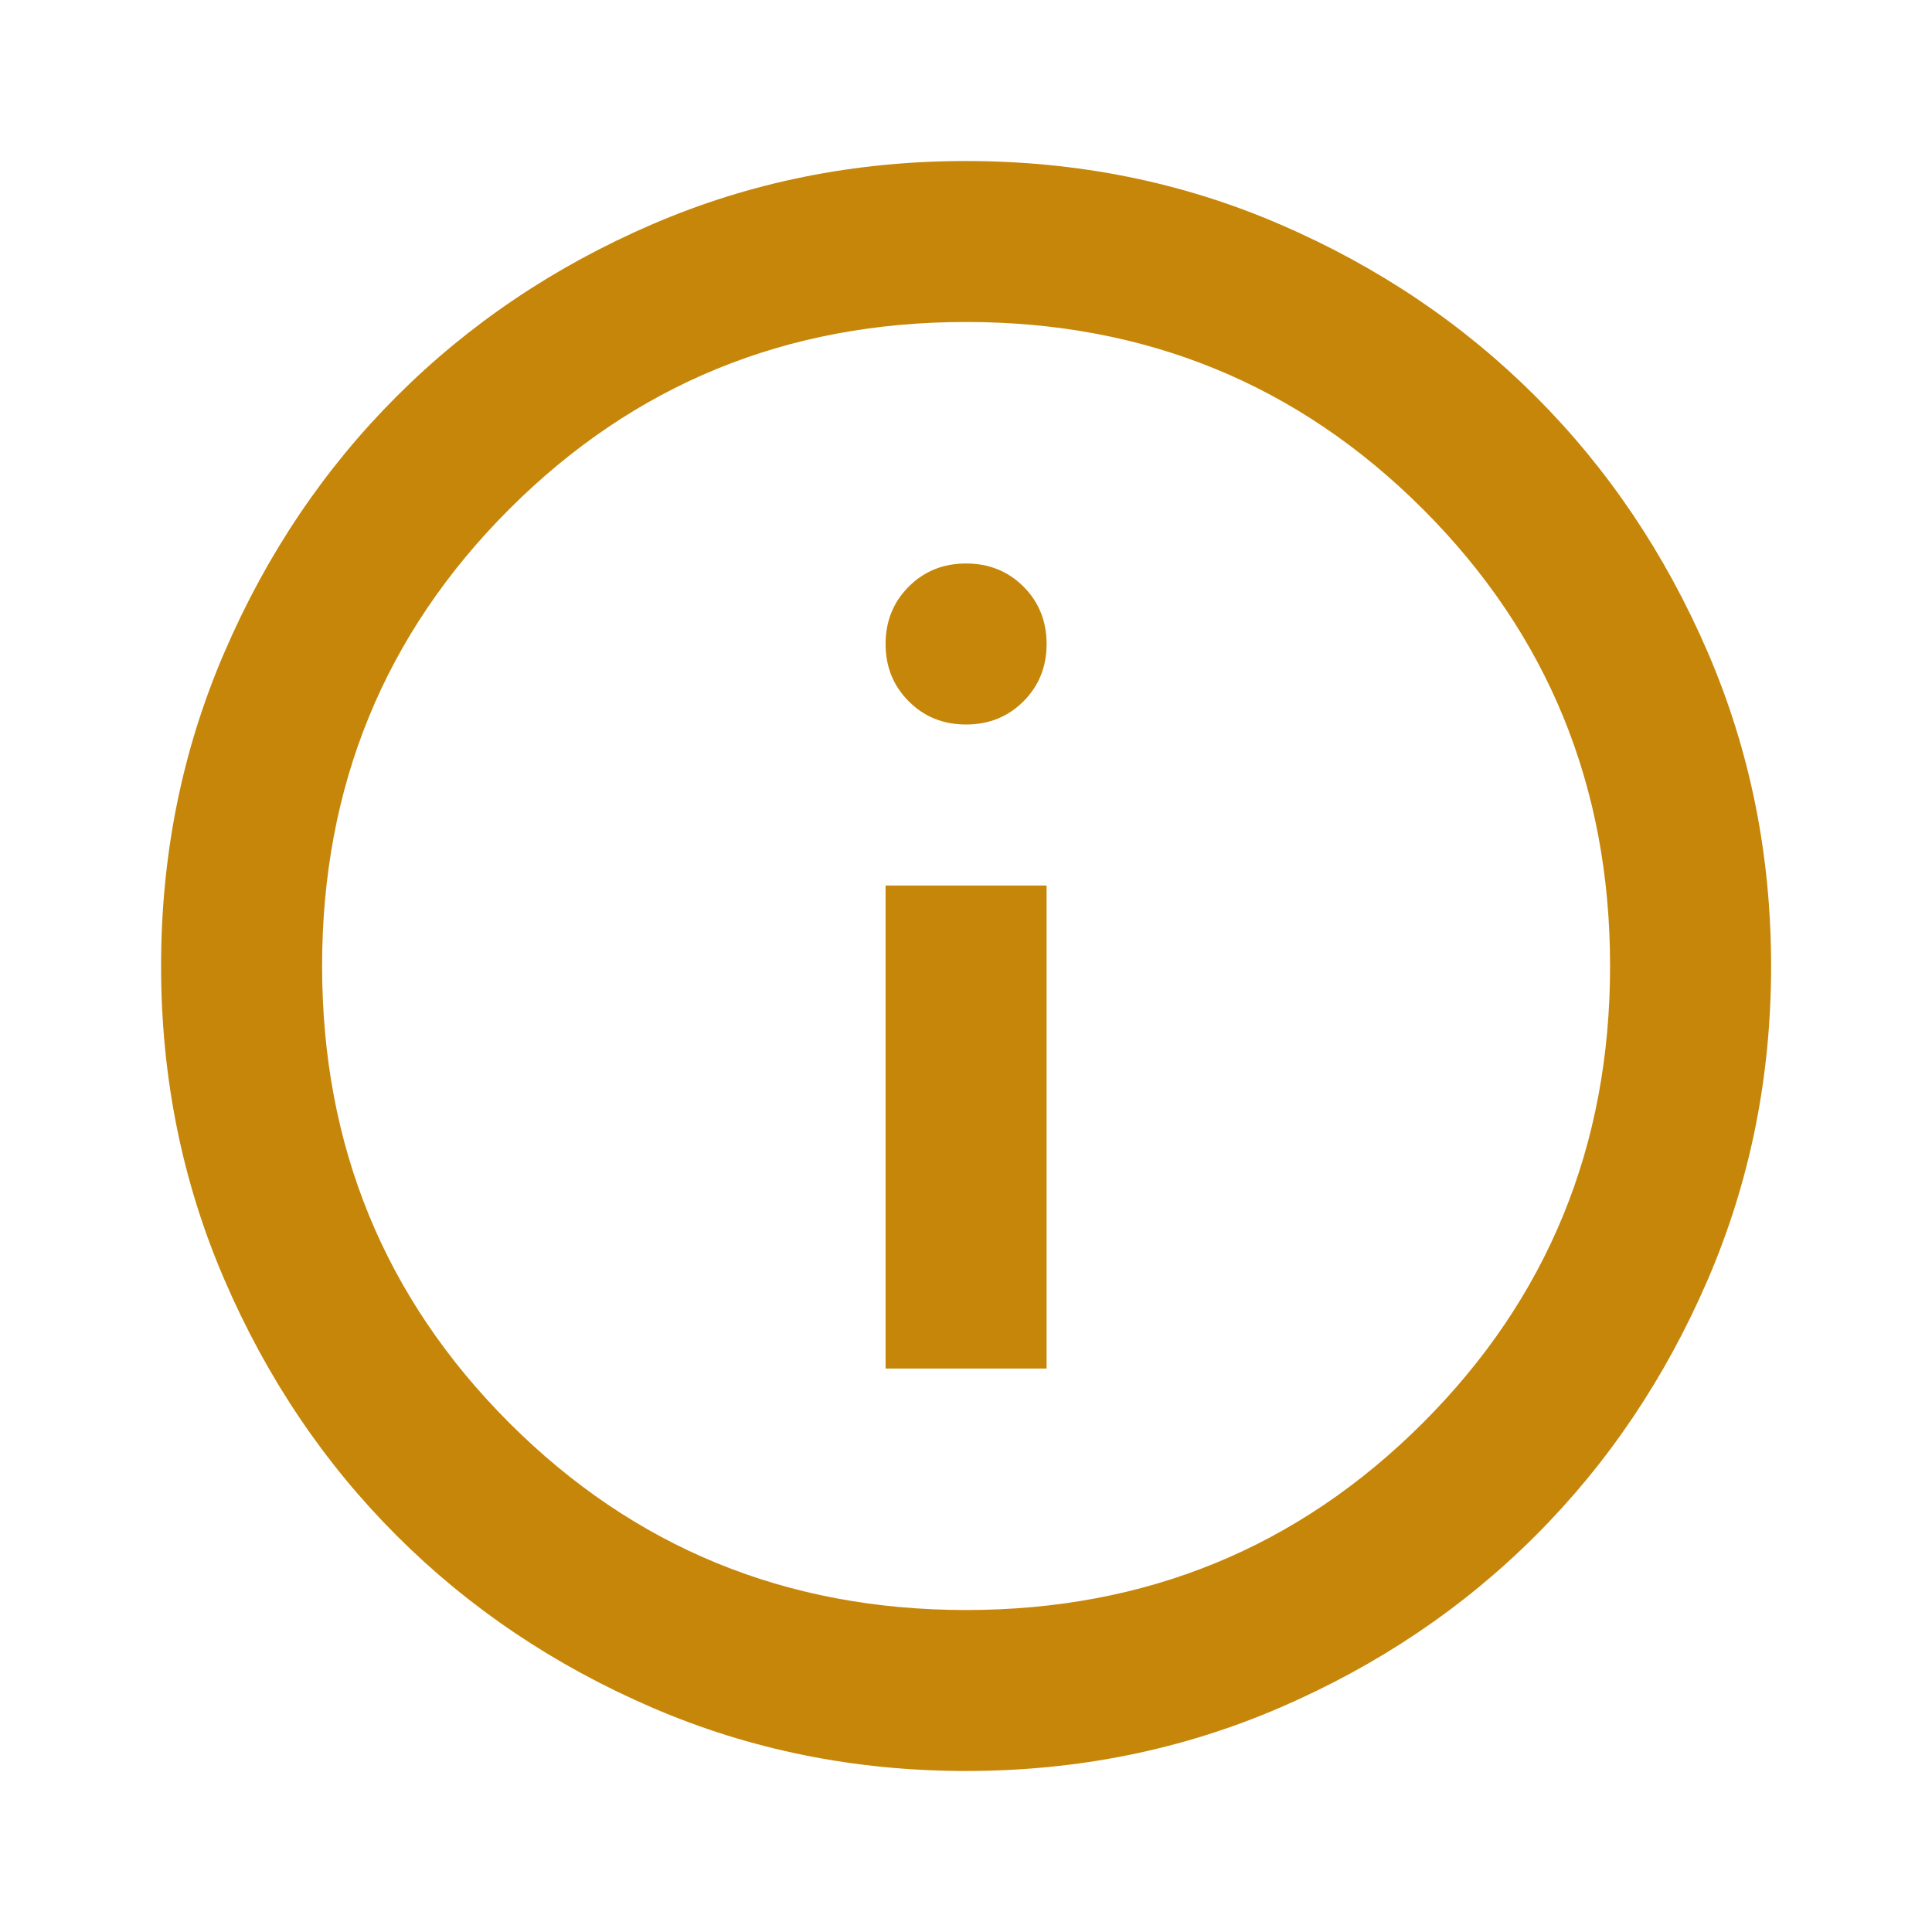 <svg width="32" height="32" viewBox="0 0 32 32" fill="none" xmlns="http://www.w3.org/2000/svg">
<mask id="mask0_1168_3623" style="mask-type:alpha" maskUnits="userSpaceOnUse" x="0" y="0" width="32" height="32">
<rect width="32" height="32" fill="#C68609"/>
</mask>
<g mask="url(#mask0_1168_3623)">
<path d="M14.668 22.667H17.335V14.667H14.668V22.667ZM16.001 12C16.379 12 16.696 11.872 16.952 11.616C17.207 11.361 17.335 11.044 17.335 10.667C17.335 10.289 17.207 9.972 16.952 9.716C16.696 9.461 16.379 9.333 16.001 9.333C15.623 9.333 15.307 9.461 15.052 9.716C14.796 9.972 14.668 10.289 14.668 10.667C14.668 11.044 14.796 11.361 15.052 11.616C15.307 11.872 15.623 12 16.001 12ZM16.001 29.333C14.157 29.333 12.424 28.983 10.801 28.283C9.179 27.583 7.768 26.633 6.568 25.433C5.368 24.233 4.418 22.822 3.719 21.2C3.018 19.578 2.668 17.844 2.668 16C2.668 14.155 3.018 12.422 3.719 10.8C4.418 9.178 5.368 7.767 6.568 6.567C7.768 5.367 9.179 4.416 10.801 3.716C12.424 3.016 14.157 2.667 16.001 2.667C17.846 2.667 19.579 3.016 21.201 3.716C22.823 4.416 24.235 5.367 25.435 6.567C26.635 7.767 27.584 9.178 28.284 10.8C28.984 12.422 29.335 14.155 29.335 16C29.335 17.844 28.984 19.578 28.284 21.2C27.584 22.822 26.635 24.233 25.435 25.433C24.235 26.633 22.823 27.583 21.201 28.283C19.579 28.983 17.846 29.333 16.001 29.333ZM16.001 26.667C18.979 26.667 21.501 25.633 23.568 23.567C25.635 21.5 26.668 18.978 26.668 16C26.668 13.022 25.635 10.5 23.568 8.433C21.501 6.367 18.979 5.333 16.001 5.333C13.024 5.333 10.501 6.367 8.435 8.433C6.368 10.5 5.335 13.022 5.335 16C5.335 18.978 6.368 21.5 8.435 23.567C10.501 25.633 13.024 26.667 16.001 26.667Z" fill="#C68609"/>
</g>
</svg>
